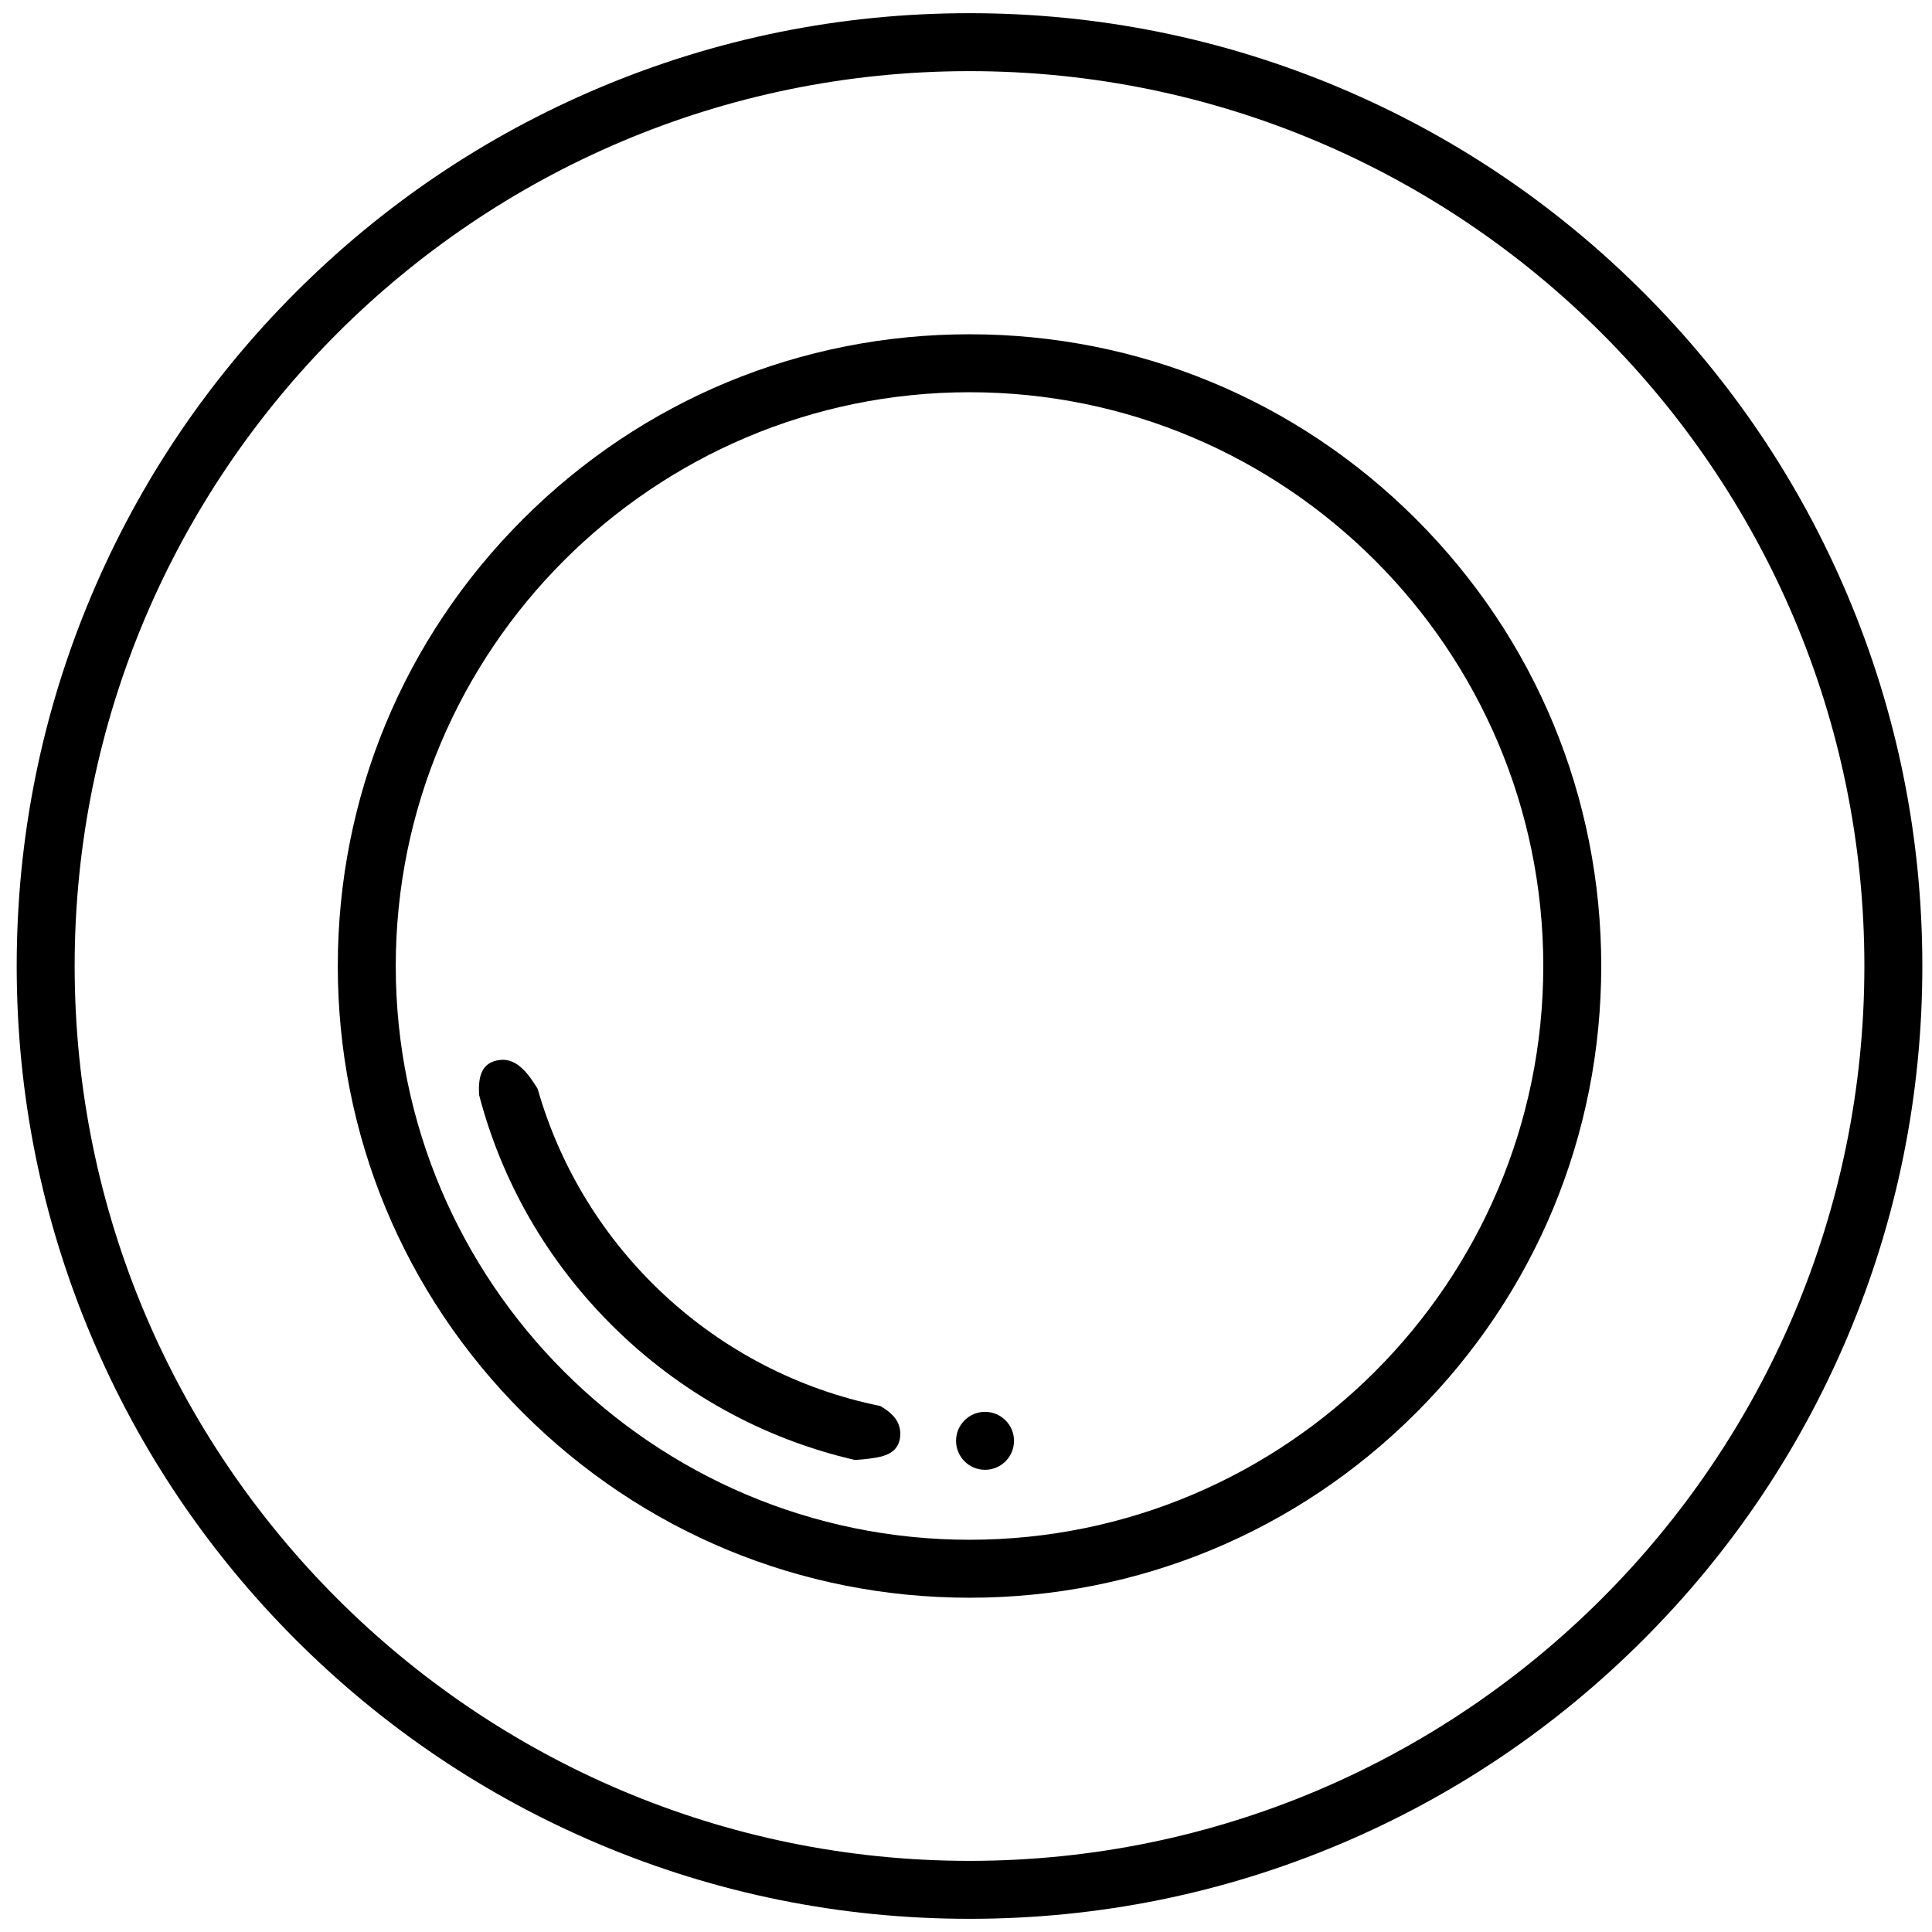 <?xml version="1.0" encoding="utf-8"?>
<!-- Generator: Adobe Illustrator 25.0.1, SVG Export Plug-In . SVG Version: 6.00 Build 0)  -->
<svg version="1.1" id="Warstwa_3" xmlns="http://www.w3.org/2000/svg" xmlns:xlink="http://www.w3.org/1999/xlink" x="0px" y="0px"
	 viewBox="0 0 1000 1000" style="enable-background:new 0 0 1000 1000;" xml:space="preserve">
<g>
	<path d="M501.82,993.18c-66.57,0-131.16-13.04-191.97-38.76c-58.73-24.84-111.47-60.4-156.76-105.69S72.24,750.7,47.4,691.97
		C21.68,631.16,8.64,566.57,8.64,500S21.68,368.84,47.4,308.03c24.84-58.73,60.4-111.47,105.69-156.76s98.03-80.85,156.76-105.69
		c60.81-25.72,125.4-38.76,191.97-38.76s131.16,13.04,191.97,38.76c58.73,24.84,111.47,60.4,156.76,105.69
		s80.85,98.03,105.69,156.76C981.96,368.84,995,433.43,995,500s-13.04,131.16-38.76,191.97c-24.84,58.73-60.4,111.47-105.69,156.76
		s-98.03,80.85-156.76,105.69C632.98,980.14,568.39,993.18,501.82,993.18z M501.82,36.82C246.42,36.82,38.64,244.6,38.64,500
		s207.78,463.18,463.18,463.18C757.22,963.18,965,755.4,965,500S757.22,36.82,501.82,36.82z"/>
	<path d="M501.82,826.98c-87.34,0-169.45-34.01-231.21-95.77S174.84,587.34,174.84,500c0-87.34,34.01-169.45,95.77-231.21
		c61.76-61.76,143.87-95.77,231.21-95.77c87.34,0,169.45,34.01,231.21,95.77C794.79,330.55,828.8,412.66,828.8,500
		c0,87.34-34.01,169.45-95.77,231.21C671.27,792.97,589.16,826.98,501.82,826.98z M501.82,203.02
		c-163.76,0-296.98,133.23-296.98,296.98s133.23,296.98,296.98,296.98S798.8,663.76,798.8,500S665.58,203.02,501.82,203.02z"/>
	<path d="M450.52,754.92c4.25-0.59,9.42-1.43,12.54-4.68c3.57-3.73,3.75-10.21,1.3-14.57c-1.94-3.45-5.27-5.88-8.69-7.92
		c-85.3-17.26-153.81-81.37-177.39-164.21c-4.75-7.68-10.59-15.8-19.27-14.93c-10.46,1.04-11.49,9.73-11.03,18.12
		c11.63,44.54,34.9,85.39,68.31,118.8c35.26,35.26,78.79,59.23,126.21,70.14C445.2,755.54,447.88,755.28,450.52,754.92z"/>
	<circle cx="509.85" cy="745.77" r="15"/>
</g>
</svg>
